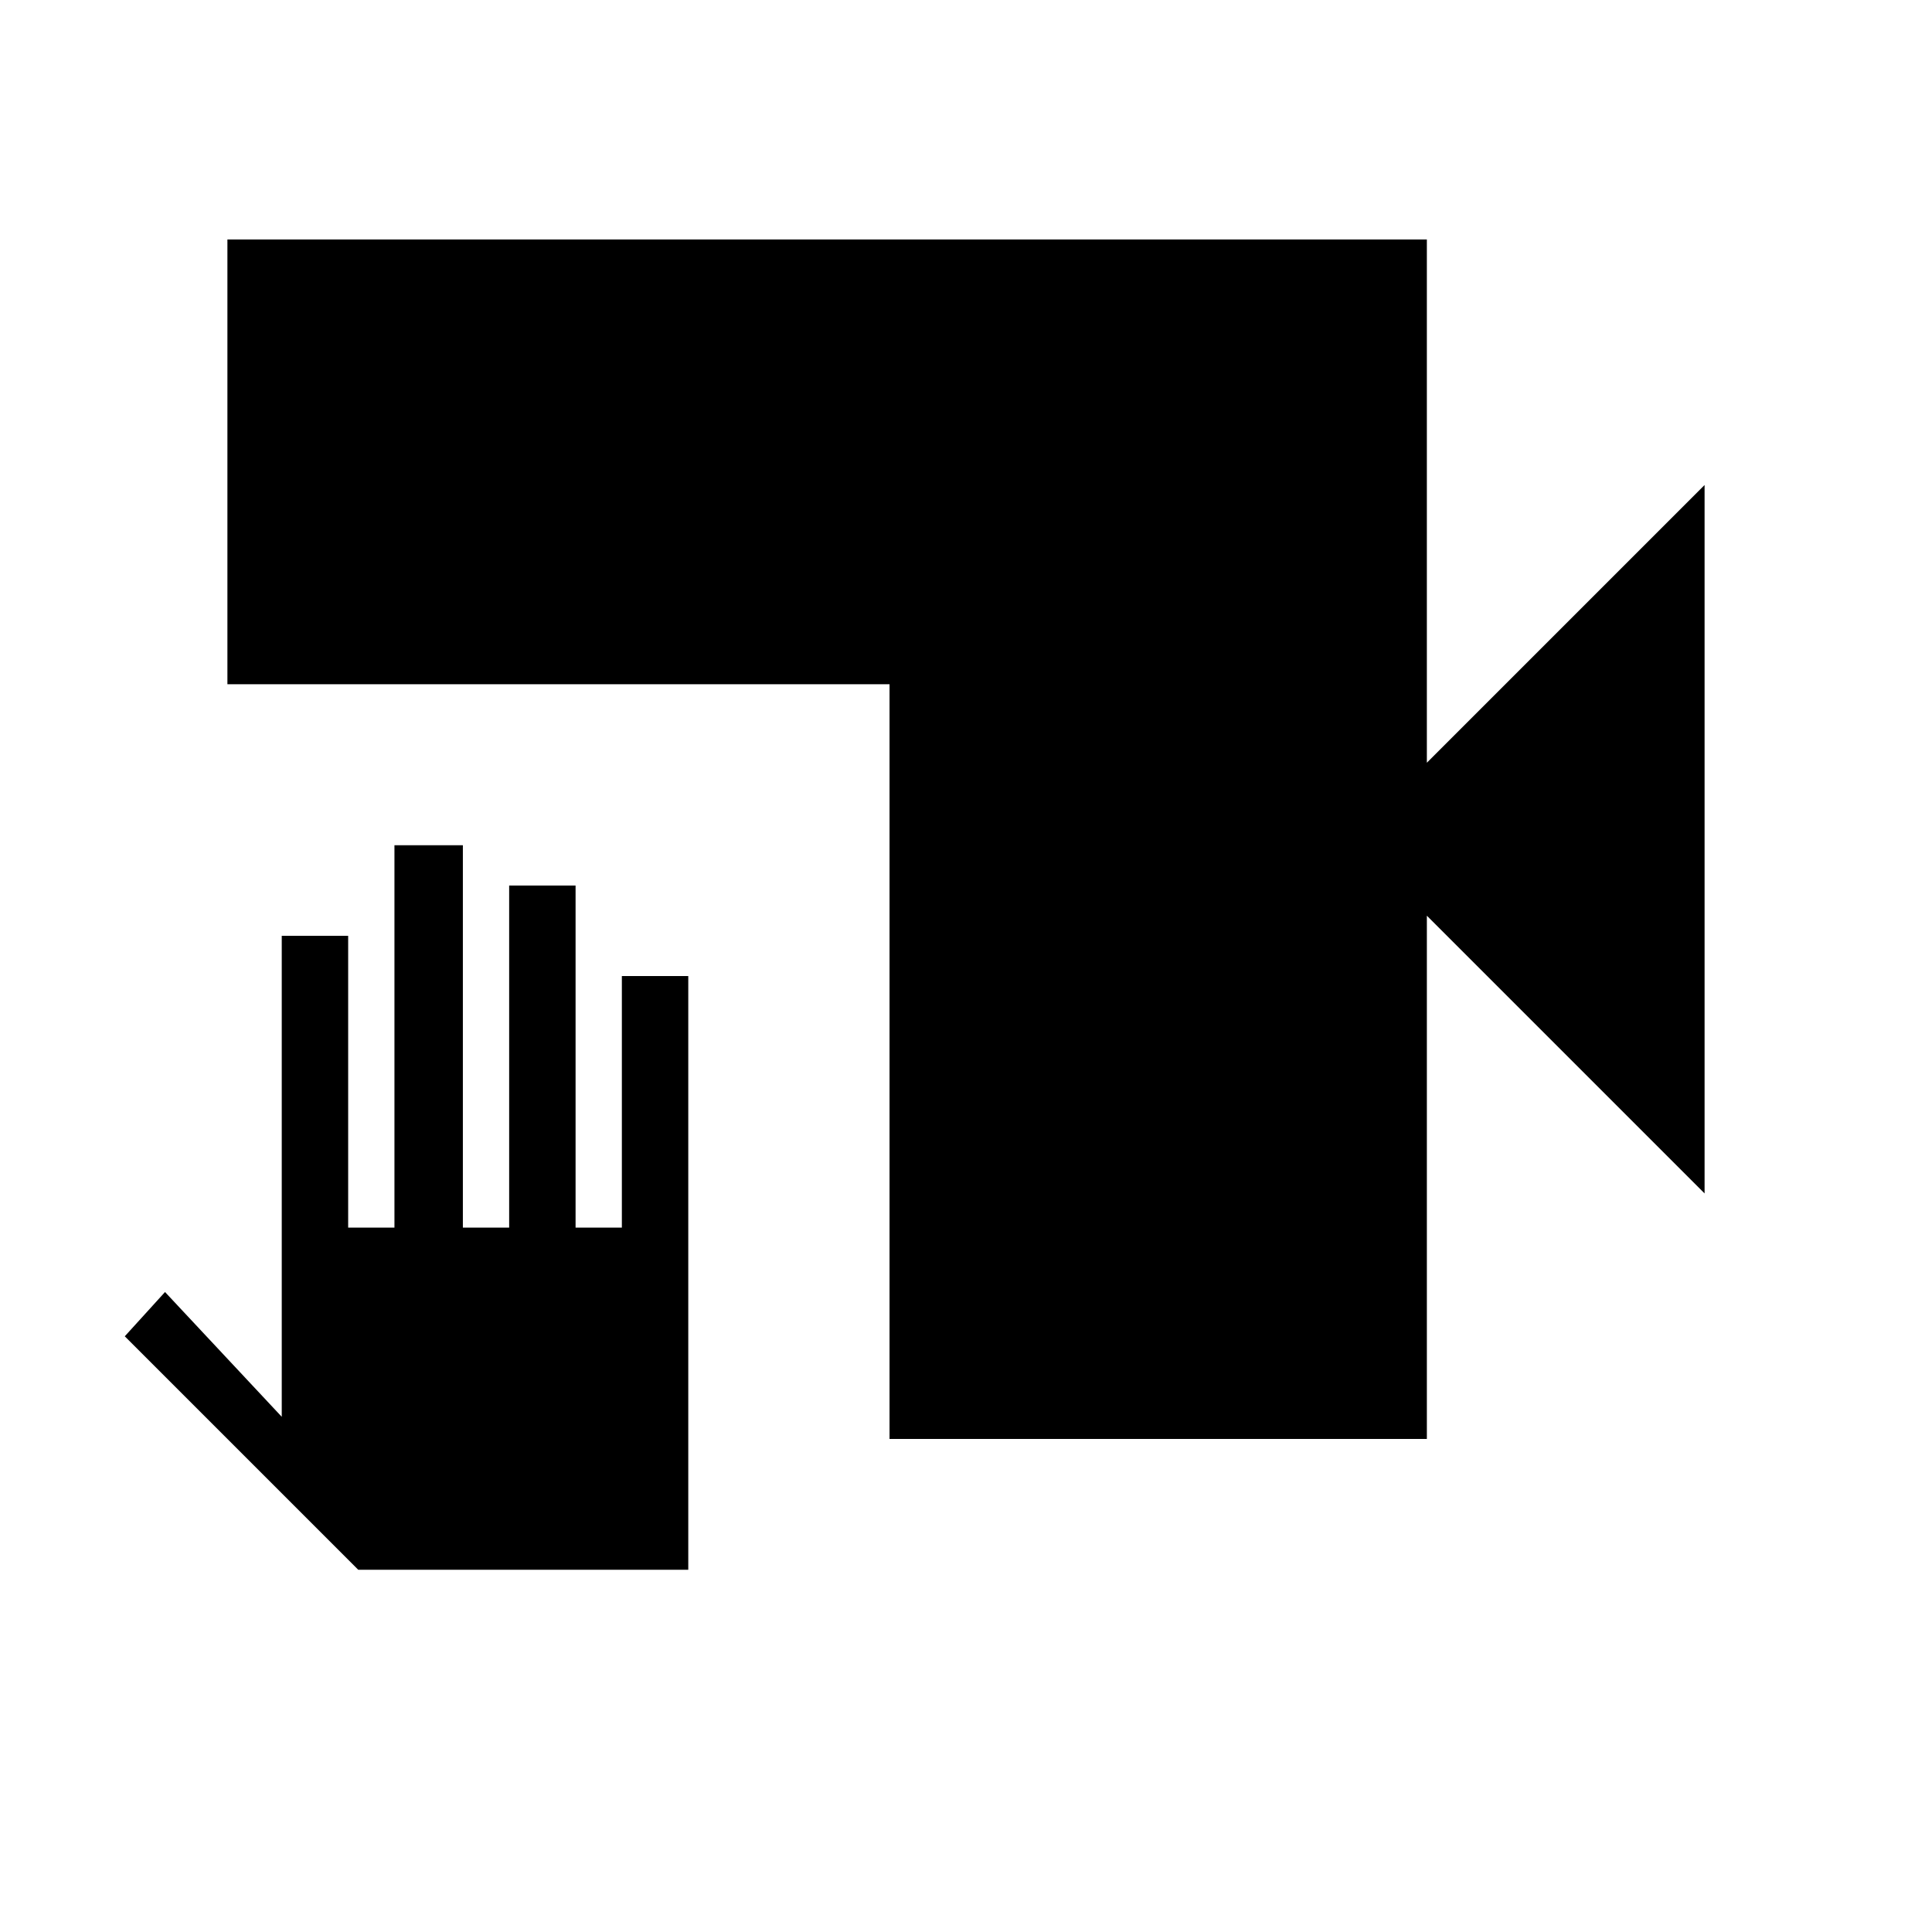 <svg xmlns="http://www.w3.org/2000/svg" height="24" viewBox="0 -960 960 960" width="24"><path d="M442-245v-375H113v-221h596v260l138-138v352L709-505v260H442Zm-100 65H178L62-296l20-22 58 62v-239h33v145h23v-190h34v190h23v-170h33v170h23v-125h33v295Z"/></svg>